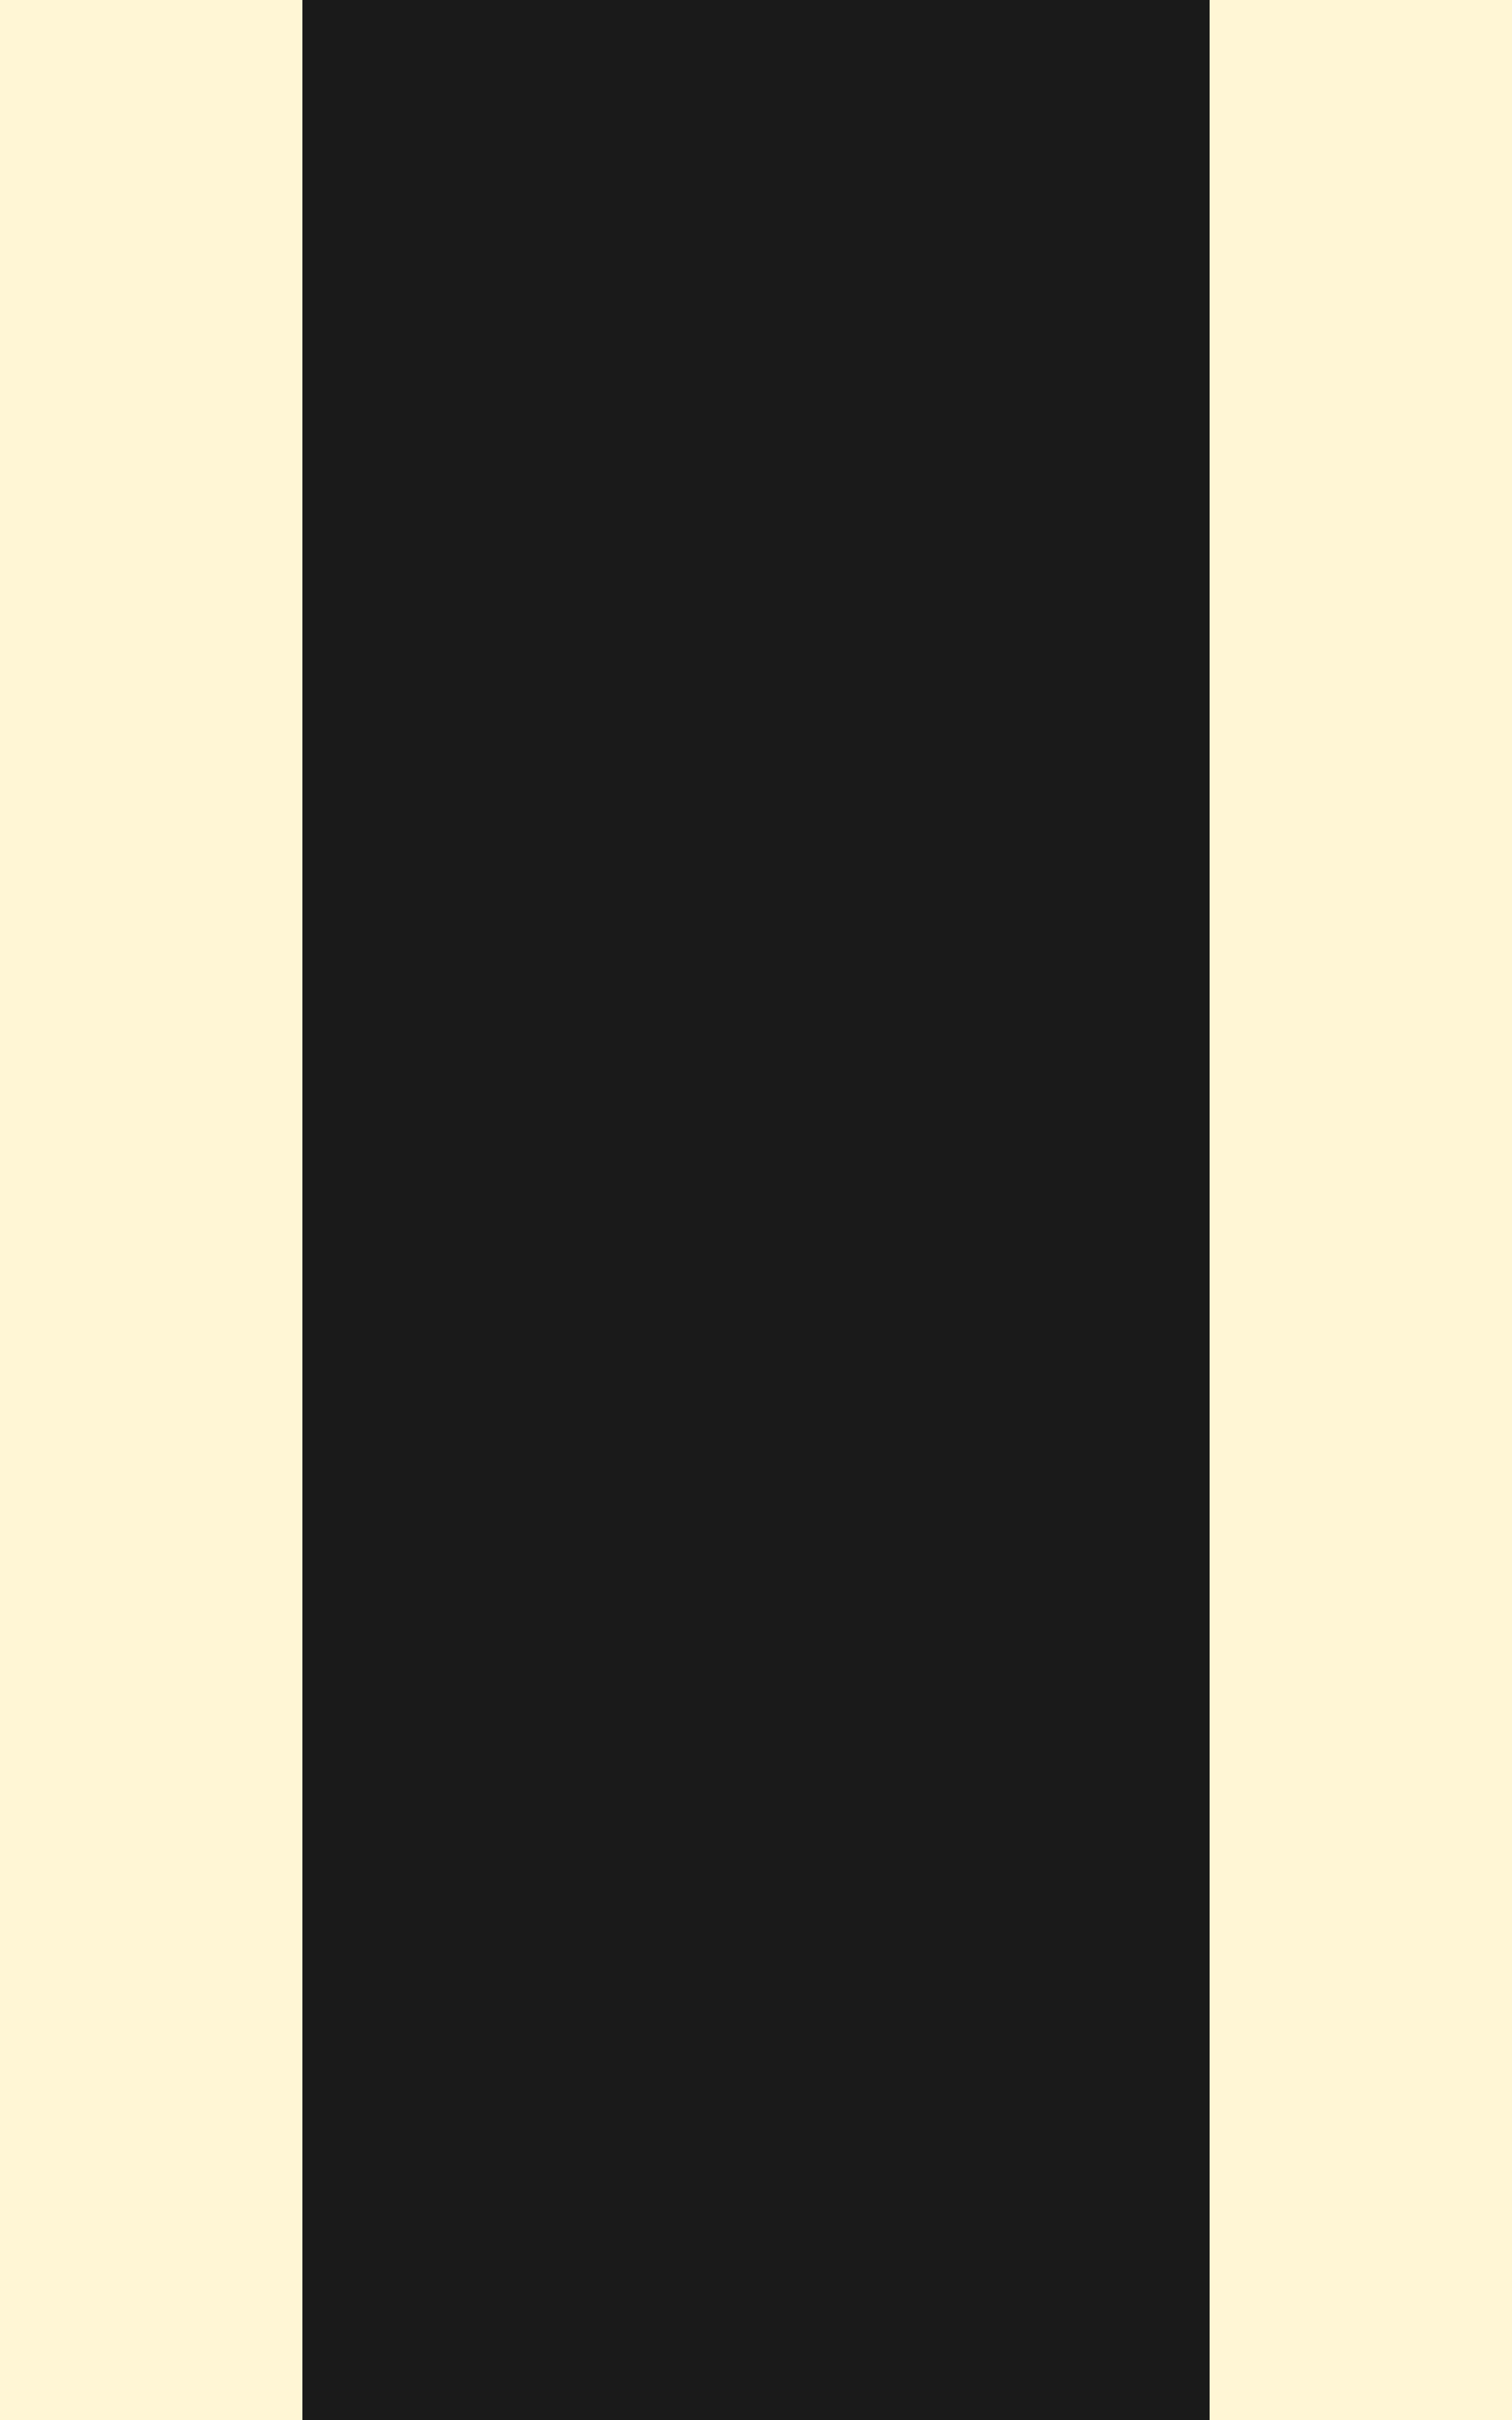 <?xml version="1.0" encoding="UTF-8" standalone="no"?>
<svg
   xmlns:dc="http://purl.org/dc/elements/1.1/"
   xmlns:cc="http://creativecommons.org/ns#"
   xmlns:rdf="http://www.w3.org/1999/02/22-rdf-syntax-ns#"
   xmlns:svg="http://www.w3.org/2000/svg"
   xmlns="http://www.w3.org/2000/svg"
   xmlns:sodipodi="http://sodipodi.sourceforge.net/DTD/sodipodi-0.dtd"
   xmlns:inkscape="http://www.inkscape.org/namespaces/inkscape"
   sodipodi:docname="Mixer_SliderHandle.svg"
   inkscape:version="1.0 (4035a4fb49, 2020-05-01)"
   id="svg164153"
   version="1.1"
   viewBox="0 0 2.5 4"
   height="4mm"
   width="2.5mm">
  <rect x="0" y="0" width="2.5" height="4" fill="#808080" stroke="none"/>
  <defs
     id="defs164147" />
  <sodipodi:namedview
     inkscape:document-rotation="0"
     inkscape:window-maximized="1"
     inkscape:window-y="34"
     inkscape:window-x="0"
     inkscape:window-height="1018"
     inkscape:window-width="1920"
     fit-margin-bottom="0"
     fit-margin-right="0"
     fit-margin-left="0"
     fit-margin-top="0"
     showgrid="false"
     inkscape:current-layer="layer1"
     inkscape:document-units="mm"
     inkscape:cy="4.4119735"
     inkscape:cx="-0.27162197"
     inkscape:zoom="22.4"
     inkscape:pageshadow="2"
     inkscape:pageopacity="0.0"
     borderopacity="1.0"
     bordercolor="#666666"
     pagecolor="#ffffff"
     id="base" />
  <g
     transform="translate(-118.965,-95.792)"
     id="layer1"
     inkscape:groupmode="layer"
     inkscape:label="Layer 1">
    <path
       style="fill:#1a1a1a;fill-opacity:1;fill-rule:nonzero;stroke:none;stroke-width:0.444;stroke-miterlimit:4;stroke-dasharray:none;stroke-opacity:1"
       d="m 121.465,95.792 v 4 h -2.5 v -4 z m 0,0"
       id="path831"
       inkscape:connector-curvature="0" />
    <path
       inkscape:connector-curvature="0"
       id="path162650"
       d="m 119.465,95.792 v 4 h -0.5 v -4 z m 0,0"
       style="fill:#fff6d5;fill-opacity:1;fill-rule:nonzero;stroke:none;stroke-width:0.199;stroke-miterlimit:4;stroke-dasharray:none;stroke-opacity:1" />
    <path
       style="fill:#fff6d5;fill-opacity:1;fill-rule:nonzero;stroke:none;stroke-width:0.199;stroke-miterlimit:4;stroke-dasharray:none;stroke-opacity:1"
       d="m 121.465,95.792 v 4 h -0.5 v -4 z m 0,0"
       id="path833"
       inkscape:connector-curvature="0" />
  </g>
</svg>
